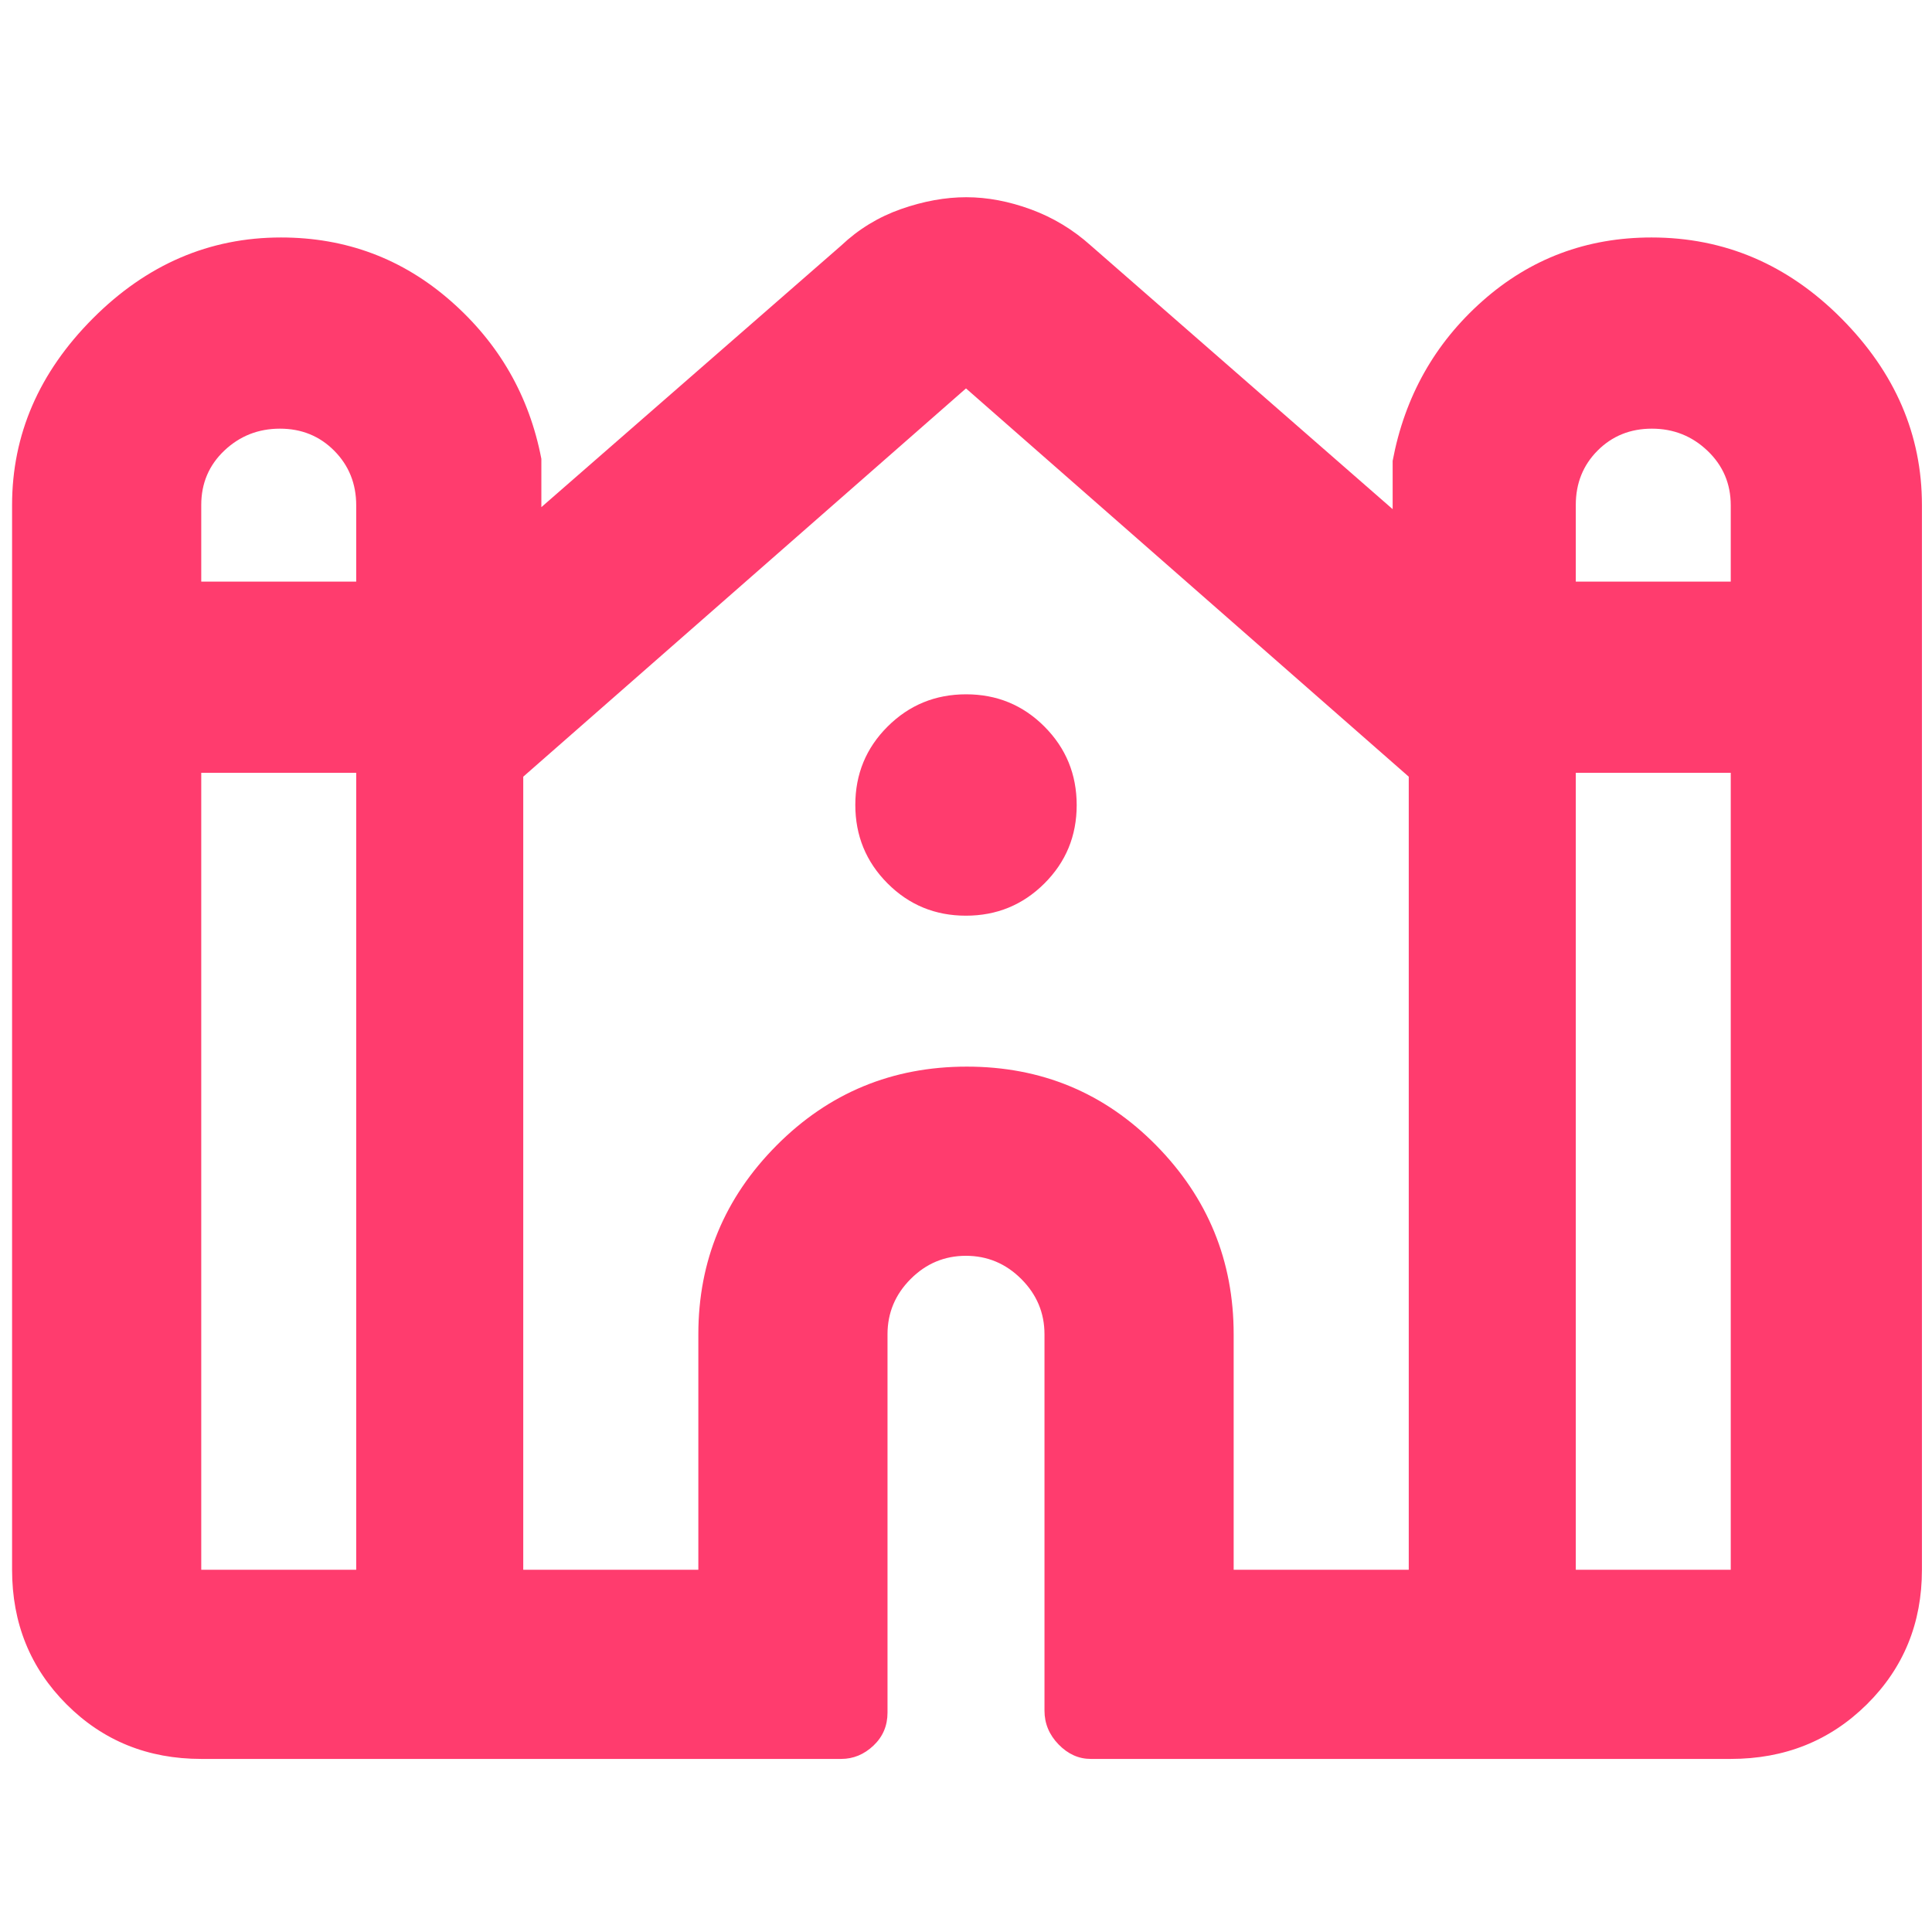 <svg xmlns="http://www.w3.org/2000/svg" height="48" viewBox="0 -960 960 960" width="48"><path fill="rgb(255, 60, 110)" d="M6-180v-529q0-52.5 40.12-92.75t93.5-40.25Q188-842 224-810.42q36 31.59 45 78.42v24l149-130q12.91-12.21 29.7-18.11 16.8-5.89 32.45-5.89 15.64 0 32.12 6.05Q528.75-849.89 542-838l150 131v-24q9-47.83 44.62-79.42 35.62-31.58 84-31.58Q875-842 915-801.75q40 40.25 40 92.75v529q0 39.8-27.39 66.9Q900.21-86 860-86H542q-9 0-16-7.2t-7-16.8v-187q0-15.95-11.54-27.48Q495.93-336 479.96-336q-15.96 0-27.46 11.52Q441-312.95 441-297v188q0 9.8-7 16.4-7 6.6-16 6.6H100q-39.8 0-66.9-27.1Q6-140.2 6-180Zm777-491h77v-37.89Q860-725 848.46-736q-11.53-11-27.64-11-16.1 0-26.96 10.87Q783-725.25 783-709.07V-671Zm-683 0h77v-37.89Q177-725 166.11-736q-10.9-11-27-11-16.11 0-27.61 10.87-11.5 10.88-11.5 27.06V-671Zm0 491h77v-396h-77v396Zm160 0h87v-117q0-54.75 38.91-93.88Q424.82-430 480.41-430t94.09 39.12Q613-351.75 613-297v117h87v-394.07L480-767 260-574.07V-180Zm523 0h77v-396h-77v396ZM479.94-505Q457-505 441-521.06q-16-16.06-16-39T441.06-599q16.06-16 39-16T519-598.94q16 16.06 16 39T518.94-521q-16.06 16-39 16Z"/></svg>